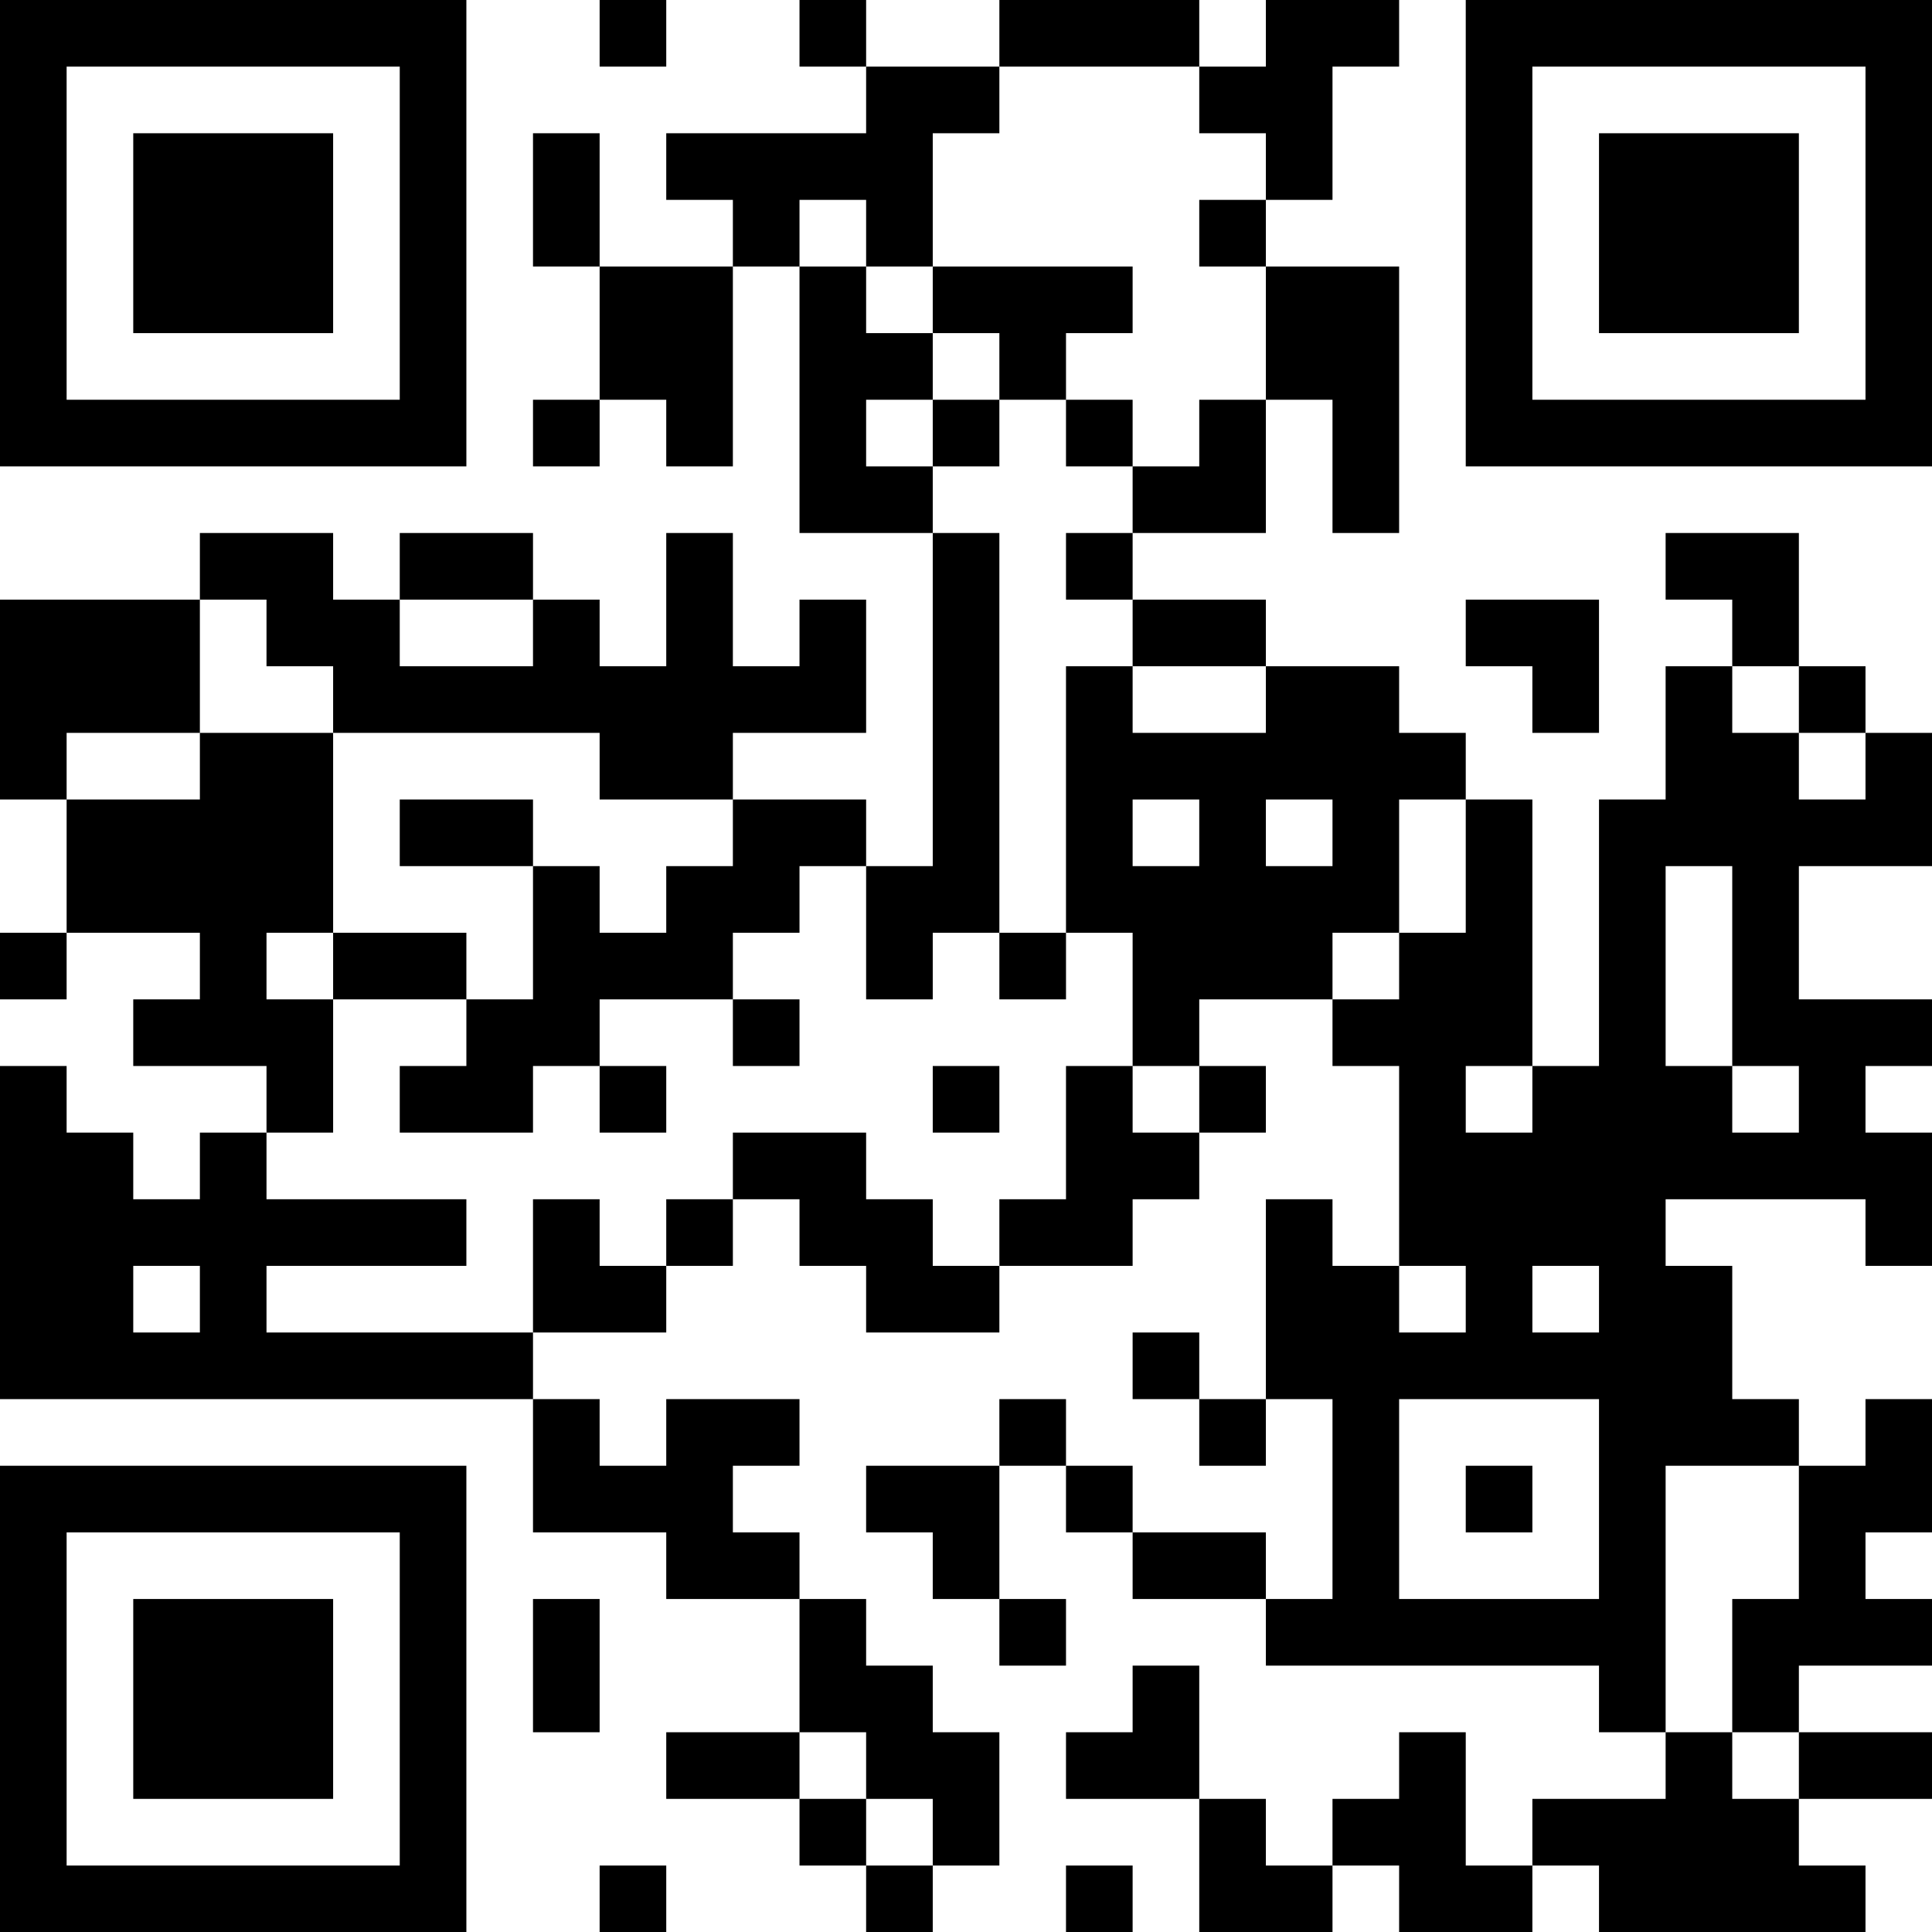 <?xml version="1.0" encoding="UTF-8"?>
<svg xmlns="http://www.w3.org/2000/svg" version="1.1" width="200" height="200" viewBox="0 0 200 200"><rect x="0" y="0" width="200" height="200" fill="#ffffff"/><g transform="scale(6.897)"><g transform="translate(0,0)"><path fill-rule="evenodd" d="M9 0L9 1L10 1L10 0ZM12 0L12 1L13 1L13 2L10 2L10 3L11 3L11 4L9 4L9 2L8 2L8 4L9 4L9 6L8 6L8 7L9 7L9 6L10 6L10 7L11 7L11 4L12 4L12 8L14 8L14 13L13 13L13 12L11 12L11 11L13 11L13 9L12 9L12 10L11 10L11 8L10 8L10 10L9 10L9 9L8 9L8 8L6 8L6 9L5 9L5 8L3 8L3 9L0 9L0 12L1 12L1 14L0 14L0 15L1 15L1 14L3 14L3 15L2 15L2 16L4 16L4 17L3 17L3 18L2 18L2 17L1 17L1 16L0 16L0 21L8 21L8 23L10 23L10 24L12 24L12 26L10 26L10 27L12 27L12 28L13 28L13 29L14 29L14 28L15 28L15 26L14 26L14 25L13 25L13 24L12 24L12 23L11 23L11 22L12 22L12 21L10 21L10 22L9 22L9 21L8 21L8 20L10 20L10 19L11 19L11 18L12 18L12 19L13 19L13 20L15 20L15 19L17 19L17 18L18 18L18 17L19 17L19 16L18 16L18 15L20 15L20 16L21 16L21 19L20 19L20 18L19 18L19 21L18 21L18 20L17 20L17 21L18 21L18 22L19 22L19 21L20 21L20 24L19 24L19 23L17 23L17 22L16 22L16 21L15 21L15 22L13 22L13 23L14 23L14 24L15 24L15 25L16 25L16 24L15 24L15 22L16 22L16 23L17 23L17 24L19 24L19 25L24 25L24 26L25 26L25 27L23 27L23 28L22 28L22 26L21 26L21 27L20 27L20 28L19 28L19 27L18 27L18 25L17 25L17 26L16 26L16 27L18 27L18 29L20 29L20 28L21 28L21 29L23 29L23 28L24 28L24 29L28 29L28 28L27 28L27 27L29 27L29 26L27 26L27 25L29 25L29 24L28 24L28 23L29 23L29 21L28 21L28 22L27 22L27 21L26 21L26 19L25 19L25 18L28 18L28 19L29 19L29 17L28 17L28 16L29 16L29 15L27 15L27 13L29 13L29 11L28 11L28 10L27 10L27 8L25 8L25 9L26 9L26 10L25 10L25 12L24 12L24 16L23 16L23 12L22 12L22 11L21 11L21 10L19 10L19 9L17 9L17 8L19 8L19 6L20 6L20 8L21 8L21 4L19 4L19 3L20 3L20 1L21 1L21 0L19 0L19 1L18 1L18 0L15 0L15 1L13 1L13 0ZM15 1L15 2L14 2L14 4L13 4L13 3L12 3L12 4L13 4L13 5L14 5L14 6L13 6L13 7L14 7L14 8L15 8L15 14L14 14L14 15L13 15L13 13L12 13L12 14L11 14L11 15L9 15L9 16L8 16L8 17L6 17L6 16L7 16L7 15L8 15L8 13L9 13L9 14L10 14L10 13L11 13L11 12L9 12L9 11L5 11L5 10L4 10L4 9L3 9L3 11L1 11L1 12L3 12L3 11L5 11L5 14L4 14L4 15L5 15L5 17L4 17L4 18L7 18L7 19L4 19L4 20L8 20L8 18L9 18L9 19L10 19L10 18L11 18L11 17L13 17L13 18L14 18L14 19L15 19L15 18L16 18L16 16L17 16L17 17L18 17L18 16L17 16L17 14L16 14L16 10L17 10L17 11L19 11L19 10L17 10L17 9L16 9L16 8L17 8L17 7L18 7L18 6L19 6L19 4L18 4L18 3L19 3L19 2L18 2L18 1ZM14 4L14 5L15 5L15 6L14 6L14 7L15 7L15 6L16 6L16 7L17 7L17 6L16 6L16 5L17 5L17 4ZM6 9L6 10L8 10L8 9ZM22 9L22 10L23 10L23 11L24 11L24 9ZM26 10L26 11L27 11L27 12L28 12L28 11L27 11L27 10ZM6 12L6 13L8 13L8 12ZM17 12L17 13L18 13L18 12ZM19 12L19 13L20 13L20 12ZM21 12L21 14L20 14L20 15L21 15L21 14L22 14L22 12ZM25 13L25 16L26 16L26 17L27 17L27 16L26 16L26 13ZM5 14L5 15L7 15L7 14ZM15 14L15 15L16 15L16 14ZM11 15L11 16L12 16L12 15ZM9 16L9 17L10 17L10 16ZM14 16L14 17L15 17L15 16ZM22 16L22 17L23 17L23 16ZM2 19L2 20L3 20L3 19ZM21 19L21 20L22 20L22 19ZM23 19L23 20L24 20L24 19ZM21 21L21 24L24 24L24 21ZM22 22L22 23L23 23L23 22ZM25 22L25 26L26 26L26 27L27 27L27 26L26 26L26 24L27 24L27 22ZM8 24L8 26L9 26L9 24ZM12 26L12 27L13 27L13 28L14 28L14 27L13 27L13 26ZM9 28L9 29L10 29L10 28ZM16 28L16 29L17 29L17 28ZM0 0L0 7L7 7L7 0ZM1 1L1 6L6 6L6 1ZM2 2L2 5L5 5L5 2ZM22 0L22 7L29 7L29 0ZM23 1L23 6L28 6L28 1ZM24 2L24 5L27 5L27 2ZM0 22L0 29L7 29L7 22ZM1 23L1 28L6 28L6 23ZM2 24L2 27L5 27L5 24Z" fill="#000000"/></g></g></svg>
